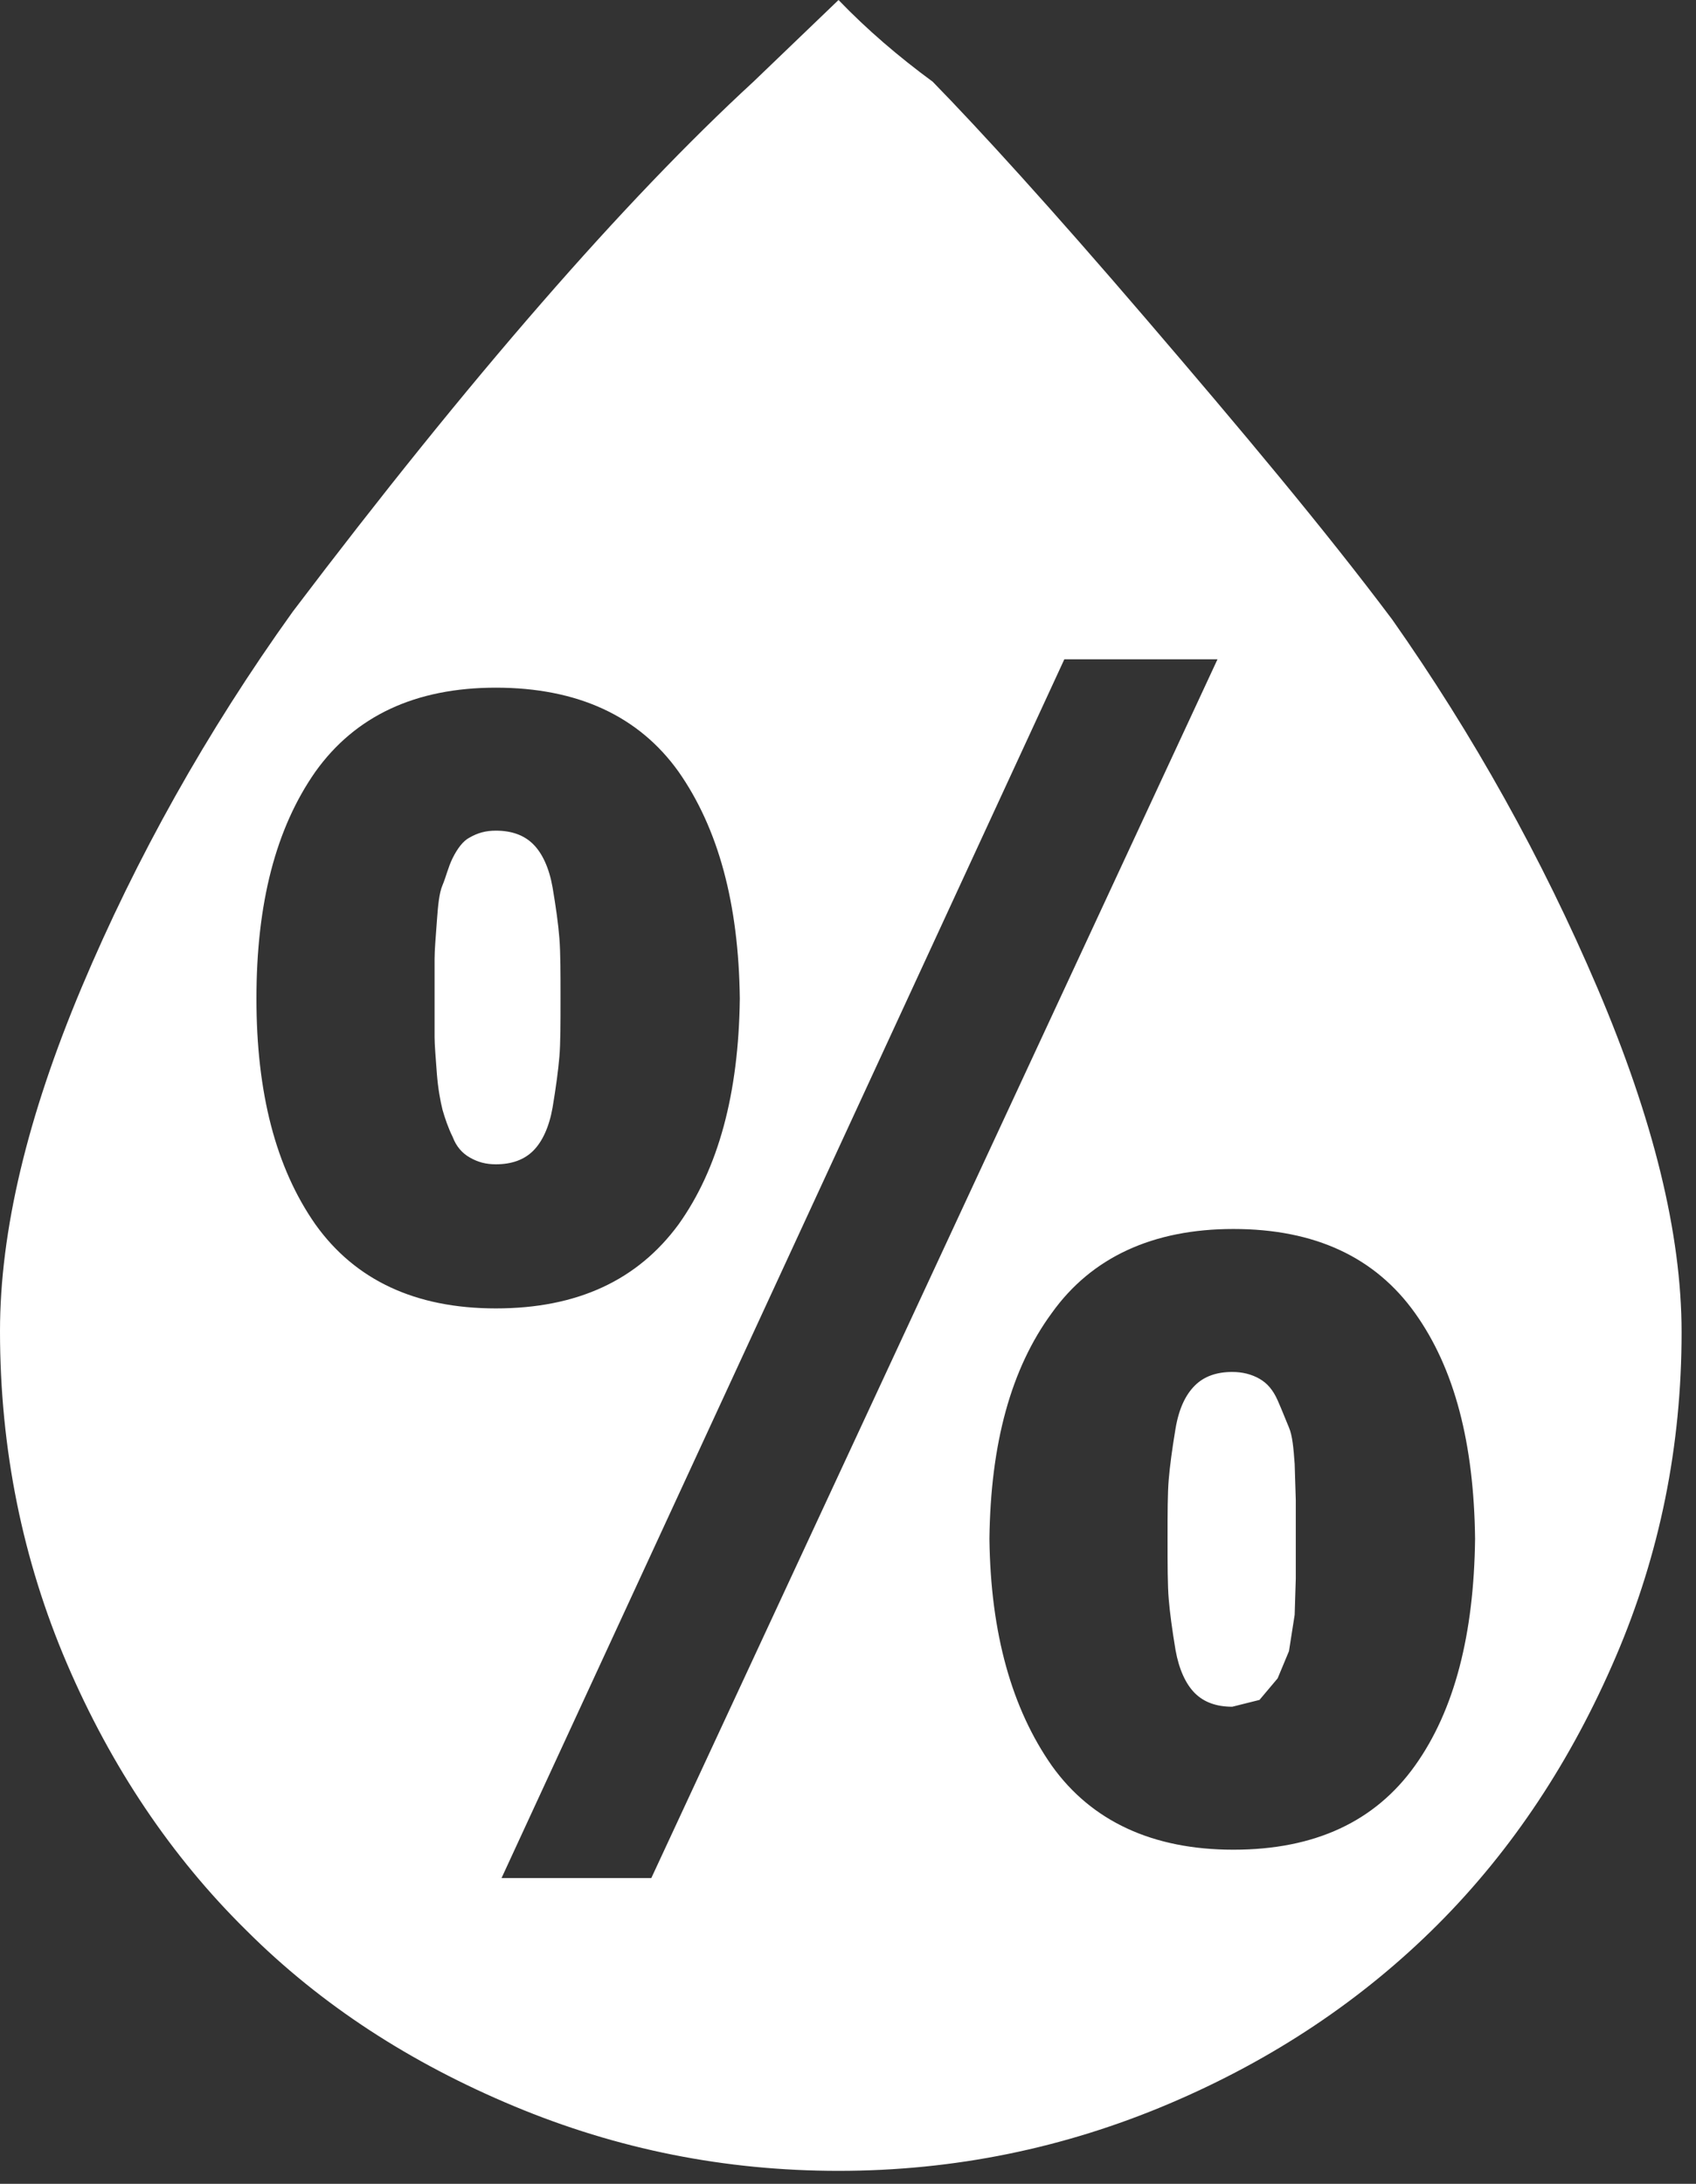 <svg width="80" height="103" viewBox="0 0 80 103" fill="none" xmlns="http://www.w3.org/2000/svg">
<rect x="0" y="0" width="80" height="103" fill="#333333" stroke="none"/>
<path d="M0 62.782C0 58.072 1.285 52.666 3.854 46.564C6.423 40.463 9.741 34.522 13.809 28.849C22.158 17.823 29.437 9.473 35.539 3.854L39.553 0C40.891 1.392 42.39 2.676 43.995 3.854C46.19 6.102 49.562 9.795 54.057 15.04C58.553 20.285 62.461 24.941 65.672 29.223C69.472 34.629 72.737 40.463 75.359 46.618C77.982 52.773 79.32 58.179 79.32 62.835C79.32 68.187 78.303 73.272 76.216 78.142C74.128 83.013 71.345 87.241 67.813 90.774C64.28 94.306 60.052 97.143 55.128 99.23C50.204 101.318 45.012 102.388 39.553 102.388C34.201 102.388 29.116 101.371 24.246 99.337C19.375 97.303 15.147 94.574 11.614 91.041C8.082 87.562 5.245 83.334 3.158 78.464C1.07 73.593 0 68.348 0 62.782ZM12.096 47.1C12.096 51.542 13.006 55.074 14.879 57.751C16.753 60.373 19.589 61.711 23.389 61.711C27.243 61.711 30.079 60.373 32.006 57.751C33.88 55.128 34.843 51.596 34.897 47.1C34.843 42.604 33.88 39.071 32.006 36.395C30.133 33.773 27.243 32.434 23.389 32.434C19.589 32.434 16.753 33.773 14.879 36.395C13.006 39.071 12.096 42.604 12.096 47.1ZM20.499 47.1C20.499 46.297 20.499 45.654 20.499 45.226C20.499 44.798 20.553 44.209 20.606 43.46C20.66 42.711 20.713 42.122 20.874 41.747C21.034 41.373 21.141 40.891 21.355 40.463C21.57 40.035 21.837 39.66 22.158 39.499C22.533 39.285 22.907 39.178 23.389 39.178C24.139 39.178 24.727 39.392 25.155 39.821C25.584 40.249 25.905 40.944 26.065 41.854C26.226 42.818 26.333 43.567 26.387 44.263C26.44 44.959 26.44 45.869 26.44 47.046C26.44 48.277 26.44 49.187 26.387 49.829C26.333 50.471 26.226 51.274 26.065 52.238C25.905 53.148 25.584 53.843 25.155 54.272C24.727 54.7 24.139 54.914 23.389 54.914C22.907 54.914 22.533 54.807 22.158 54.593C21.784 54.379 21.516 54.057 21.355 53.629C21.141 53.201 20.981 52.719 20.874 52.345C20.767 51.917 20.66 51.328 20.606 50.632C20.553 49.883 20.499 49.294 20.499 48.919C20.499 48.545 20.499 47.902 20.499 47.1ZM23.657 88.579H30.722L57.429 31.096H50.204L23.657 88.579ZM46.671 72.576C46.725 77.072 47.742 80.605 49.615 83.281C51.488 85.903 54.379 87.241 58.179 87.241C62.032 87.241 64.869 85.903 66.742 83.281C68.616 80.658 69.525 77.072 69.579 72.576C69.525 68.08 68.616 64.548 66.742 61.925C64.869 59.303 62.032 57.965 58.179 57.965C54.379 57.965 51.488 59.303 49.615 61.925C47.688 64.548 46.725 68.08 46.671 72.576ZM55.074 72.576C55.074 71.345 55.074 70.435 55.128 69.793C55.181 69.151 55.288 68.348 55.449 67.385C55.61 66.421 55.931 65.779 56.359 65.351C56.787 64.922 57.376 64.708 58.125 64.708C58.607 64.708 59.035 64.816 59.41 65.03C59.784 65.244 60.052 65.565 60.266 66.046C60.48 66.528 60.641 66.956 60.801 67.331C60.962 67.706 61.015 68.294 61.069 69.044L61.122 70.756V72.576V74.45L61.069 76.162L60.801 77.875L60.266 79.159L59.41 80.176L58.125 80.498C57.376 80.498 56.787 80.283 56.359 79.855C55.931 79.427 55.61 78.731 55.449 77.821C55.288 76.858 55.181 76.055 55.128 75.413C55.074 74.771 55.074 73.807 55.074 72.576Z" fill="white"/>
</svg>
